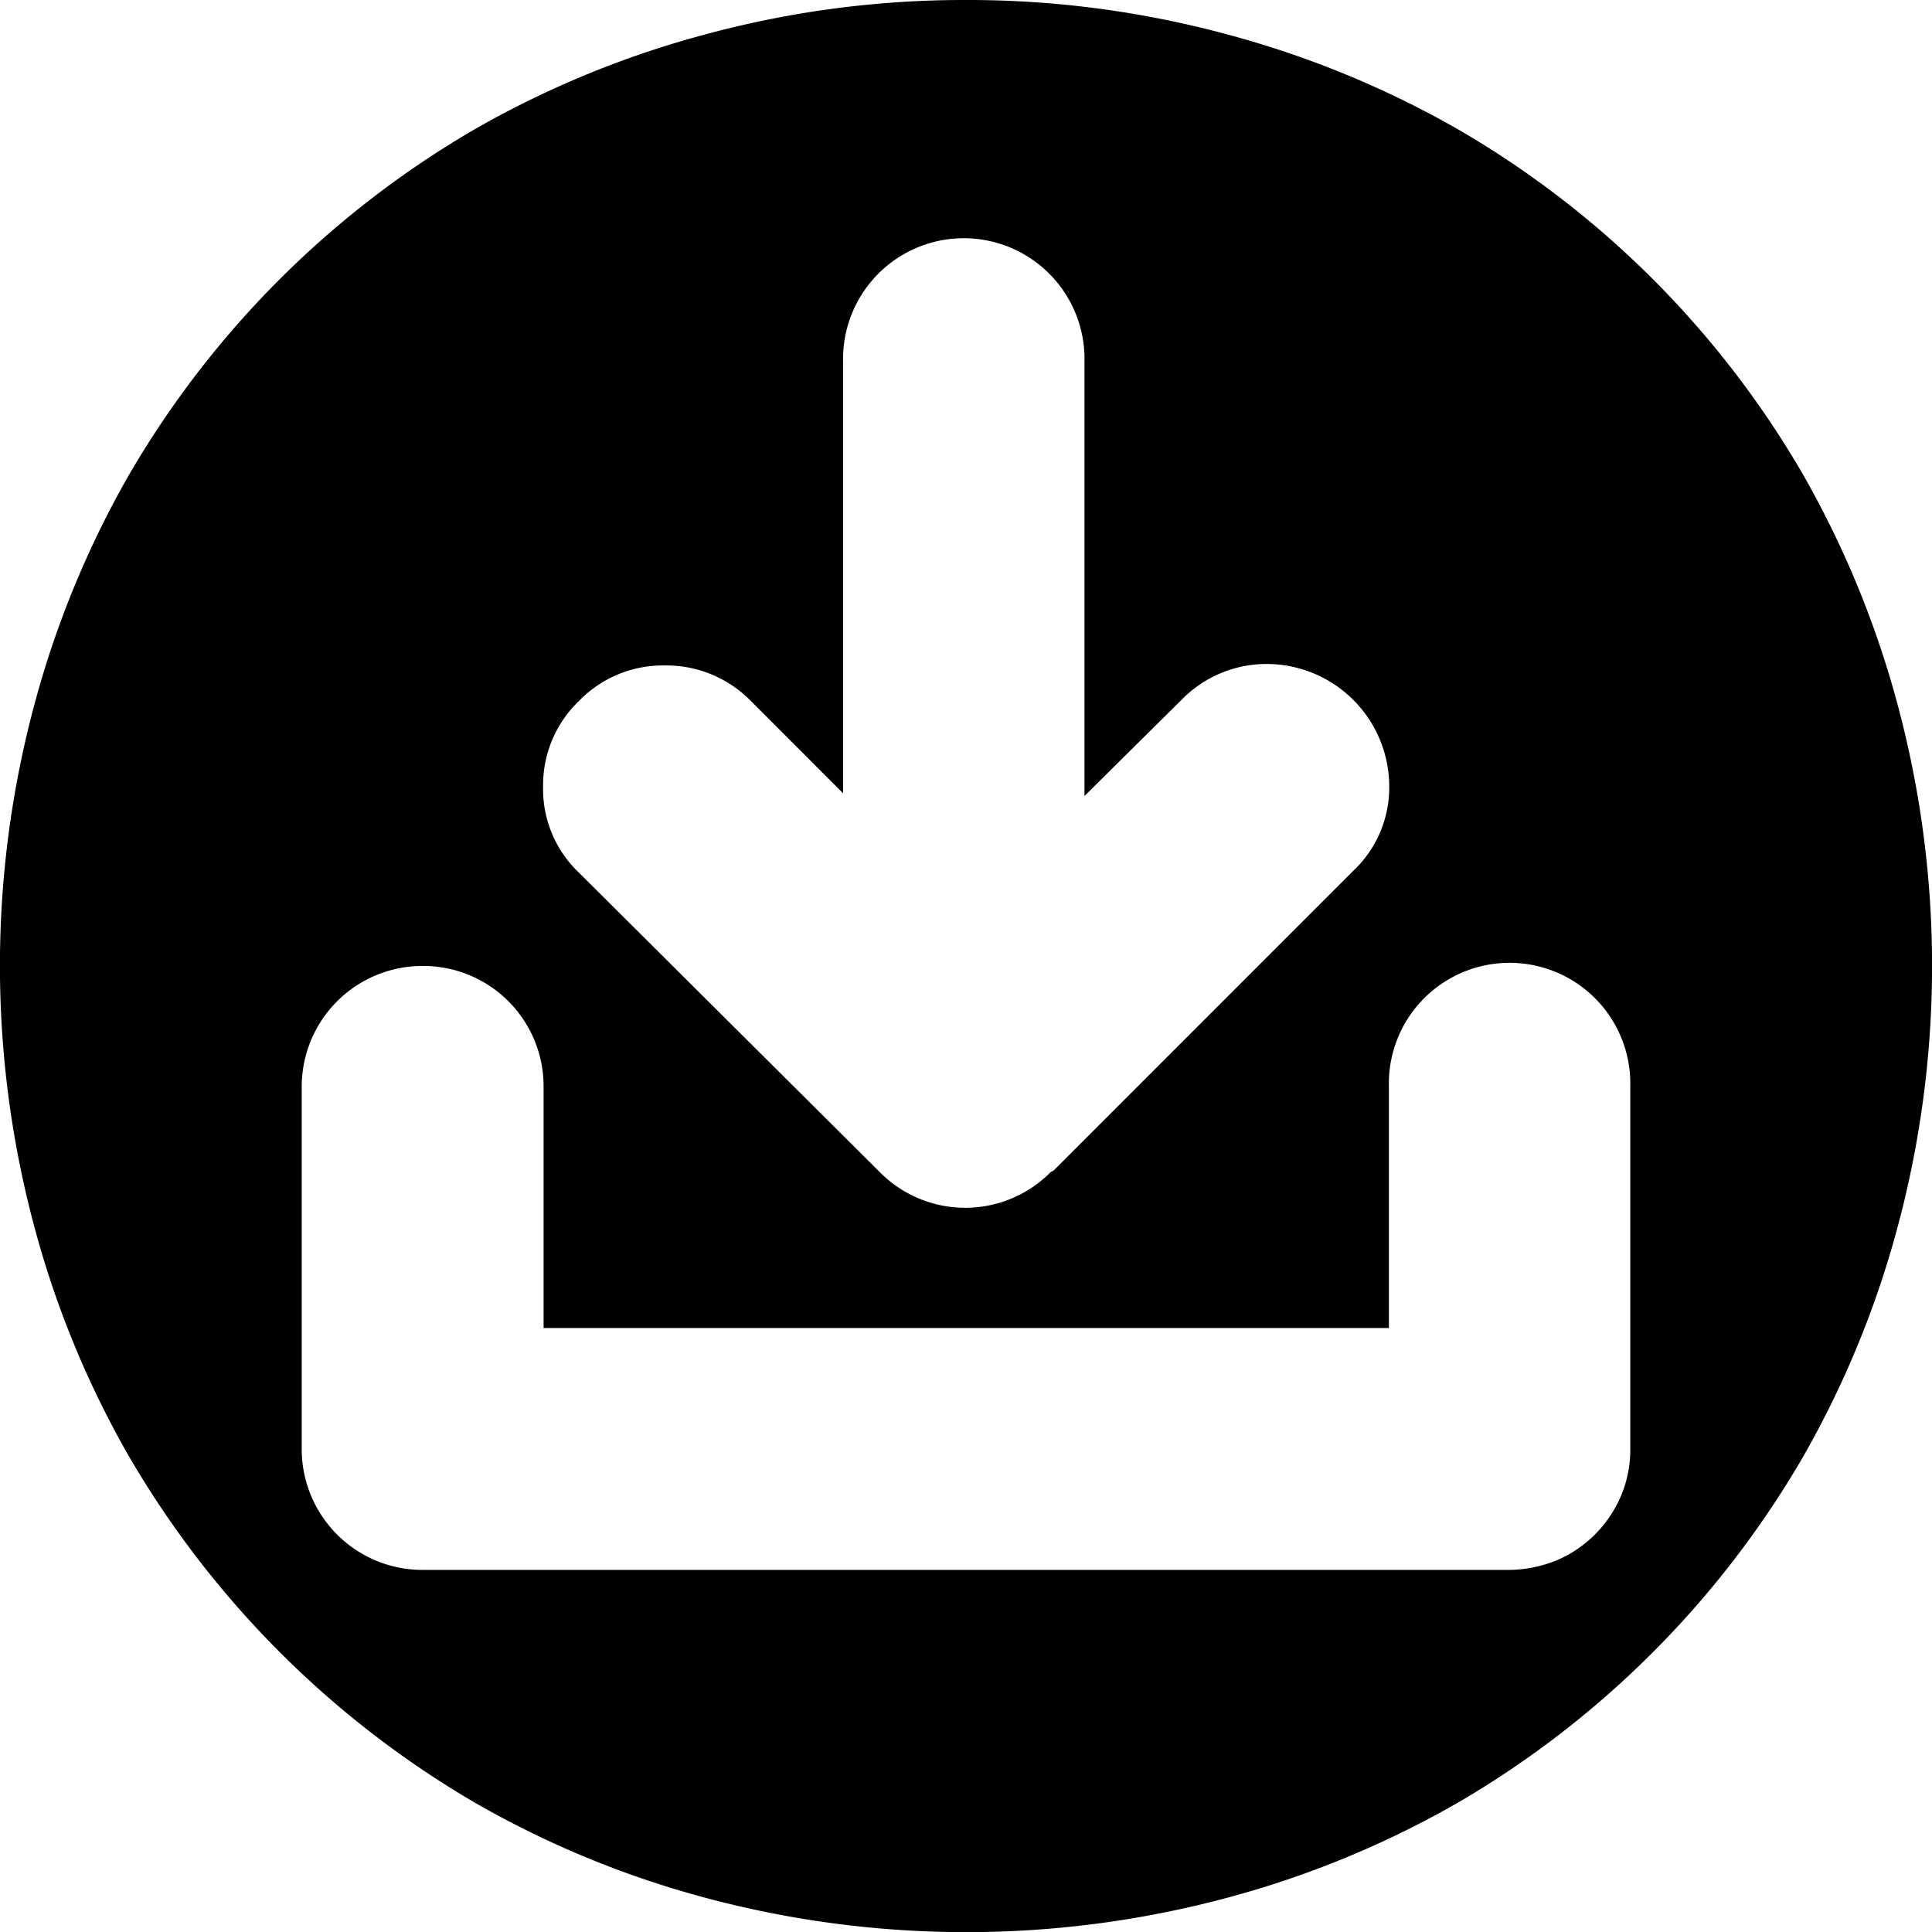 <svg xmlns="http://www.w3.org/2000/svg" width="236.21" height="236.21" style=""><rect id="backgroundrect" width="100%" height="100%" x="0" y="0" fill="none" stroke="none"/><defs><filter id="f030" xmlns:inkscape="http://www.inkscape.org/namespaces/inkscape" inkscape:label="Desaturate" x="0" y="0" width="1" height="1" inkscape:menu="Color" inkscape:menu-tooltip="Render in shades of gray by reducing saturation to zero" color-interpolation-filters="sRGB">
            <feColorMatrix type="saturate" values="0"/>
        </filter></defs><title>MITSMR-CS-green-download-icon</title><g class="currentLayer" style=""><title>Layer 1</title><path class="a selected" d="M118.1,4.768371586472142e-8 a121.2,121.2 0 0 1 31.8,4.17 a118.42,118.42 0 0 1 28.39,11.66 a116,116 0 0 1 42.1,42.1 a118.42,118.42 0 0 1 11.66,28.39 a123.14,123.14 0 0 1 0,63.53 a117.82,117.82 0 0 1 -11.66,28.36 a116.78,116.78 0 0 1 -42.1,42.16 a117.65,117.65 0 0 1 -28.39,11.69 a123.14,123.14 0 0 1 -63.53,0 a117.05,117.05 0 0 1 -28.36,-11.69 A117.54,117.54 0 0 1 15.85,178.2 A117.05,117.05 0 0 1 4.16,149.84 a123.14,123.14 0 0 1 0,-63.53 A117.65,117.65 0 0 1 15.85,57.92 a116.8,116.8 0 0 1 42.16,-42.1 A117.81,117.81 0 0 1 86.37,4.17 A121,121 0 0 1 118.1,4.768371586472142e-8 zm81.22,177.13 V132.86 a14.76,14.76 0 1 0 -29.51,0 v29.51 H66.46 V132.86 a14.71,14.71 0 0 0 -14.76,-14.76 A14.76,14.76 0 0 0 36.89,132.86 v44.27 a14.76,14.76 0 0 0 14.81,14.81 H184.59 a15.89,15.89 0 0 0 5.75,-1.18 a14.75,14.75 0 0 0 6.53,-5.44 A14.39,14.39 0 0 0 199.32,177.13 zM70.79,85.7 A14.24,14.24 0 0 0 66.4,96.2 A14.06,14.06 0 0 0 70.79,106.7 l36.72,36.55 a14.69,14.69 0 0 0 21,0 c0.12,0 0.17,0 0.17,-0.11 h0.11 l36.66,-36.67 a14,14 0 0 0 4.4,-10.42 a15,15 0 0 0 -14.84,-14.87 a14.52,14.52 0 0 0 -10.56,4.39 L132.59,97.32 V44.27 a14.76,14.76 0 1 0 -29.51,0 V96.99 L91.8,85.7 a14.46,14.46 0 0 0 -10.53,-4.34 A14.28,14.28 0 0 0 70.79,85.7 z" id="svg_1" filter="url(#f030)"/></g></svg>